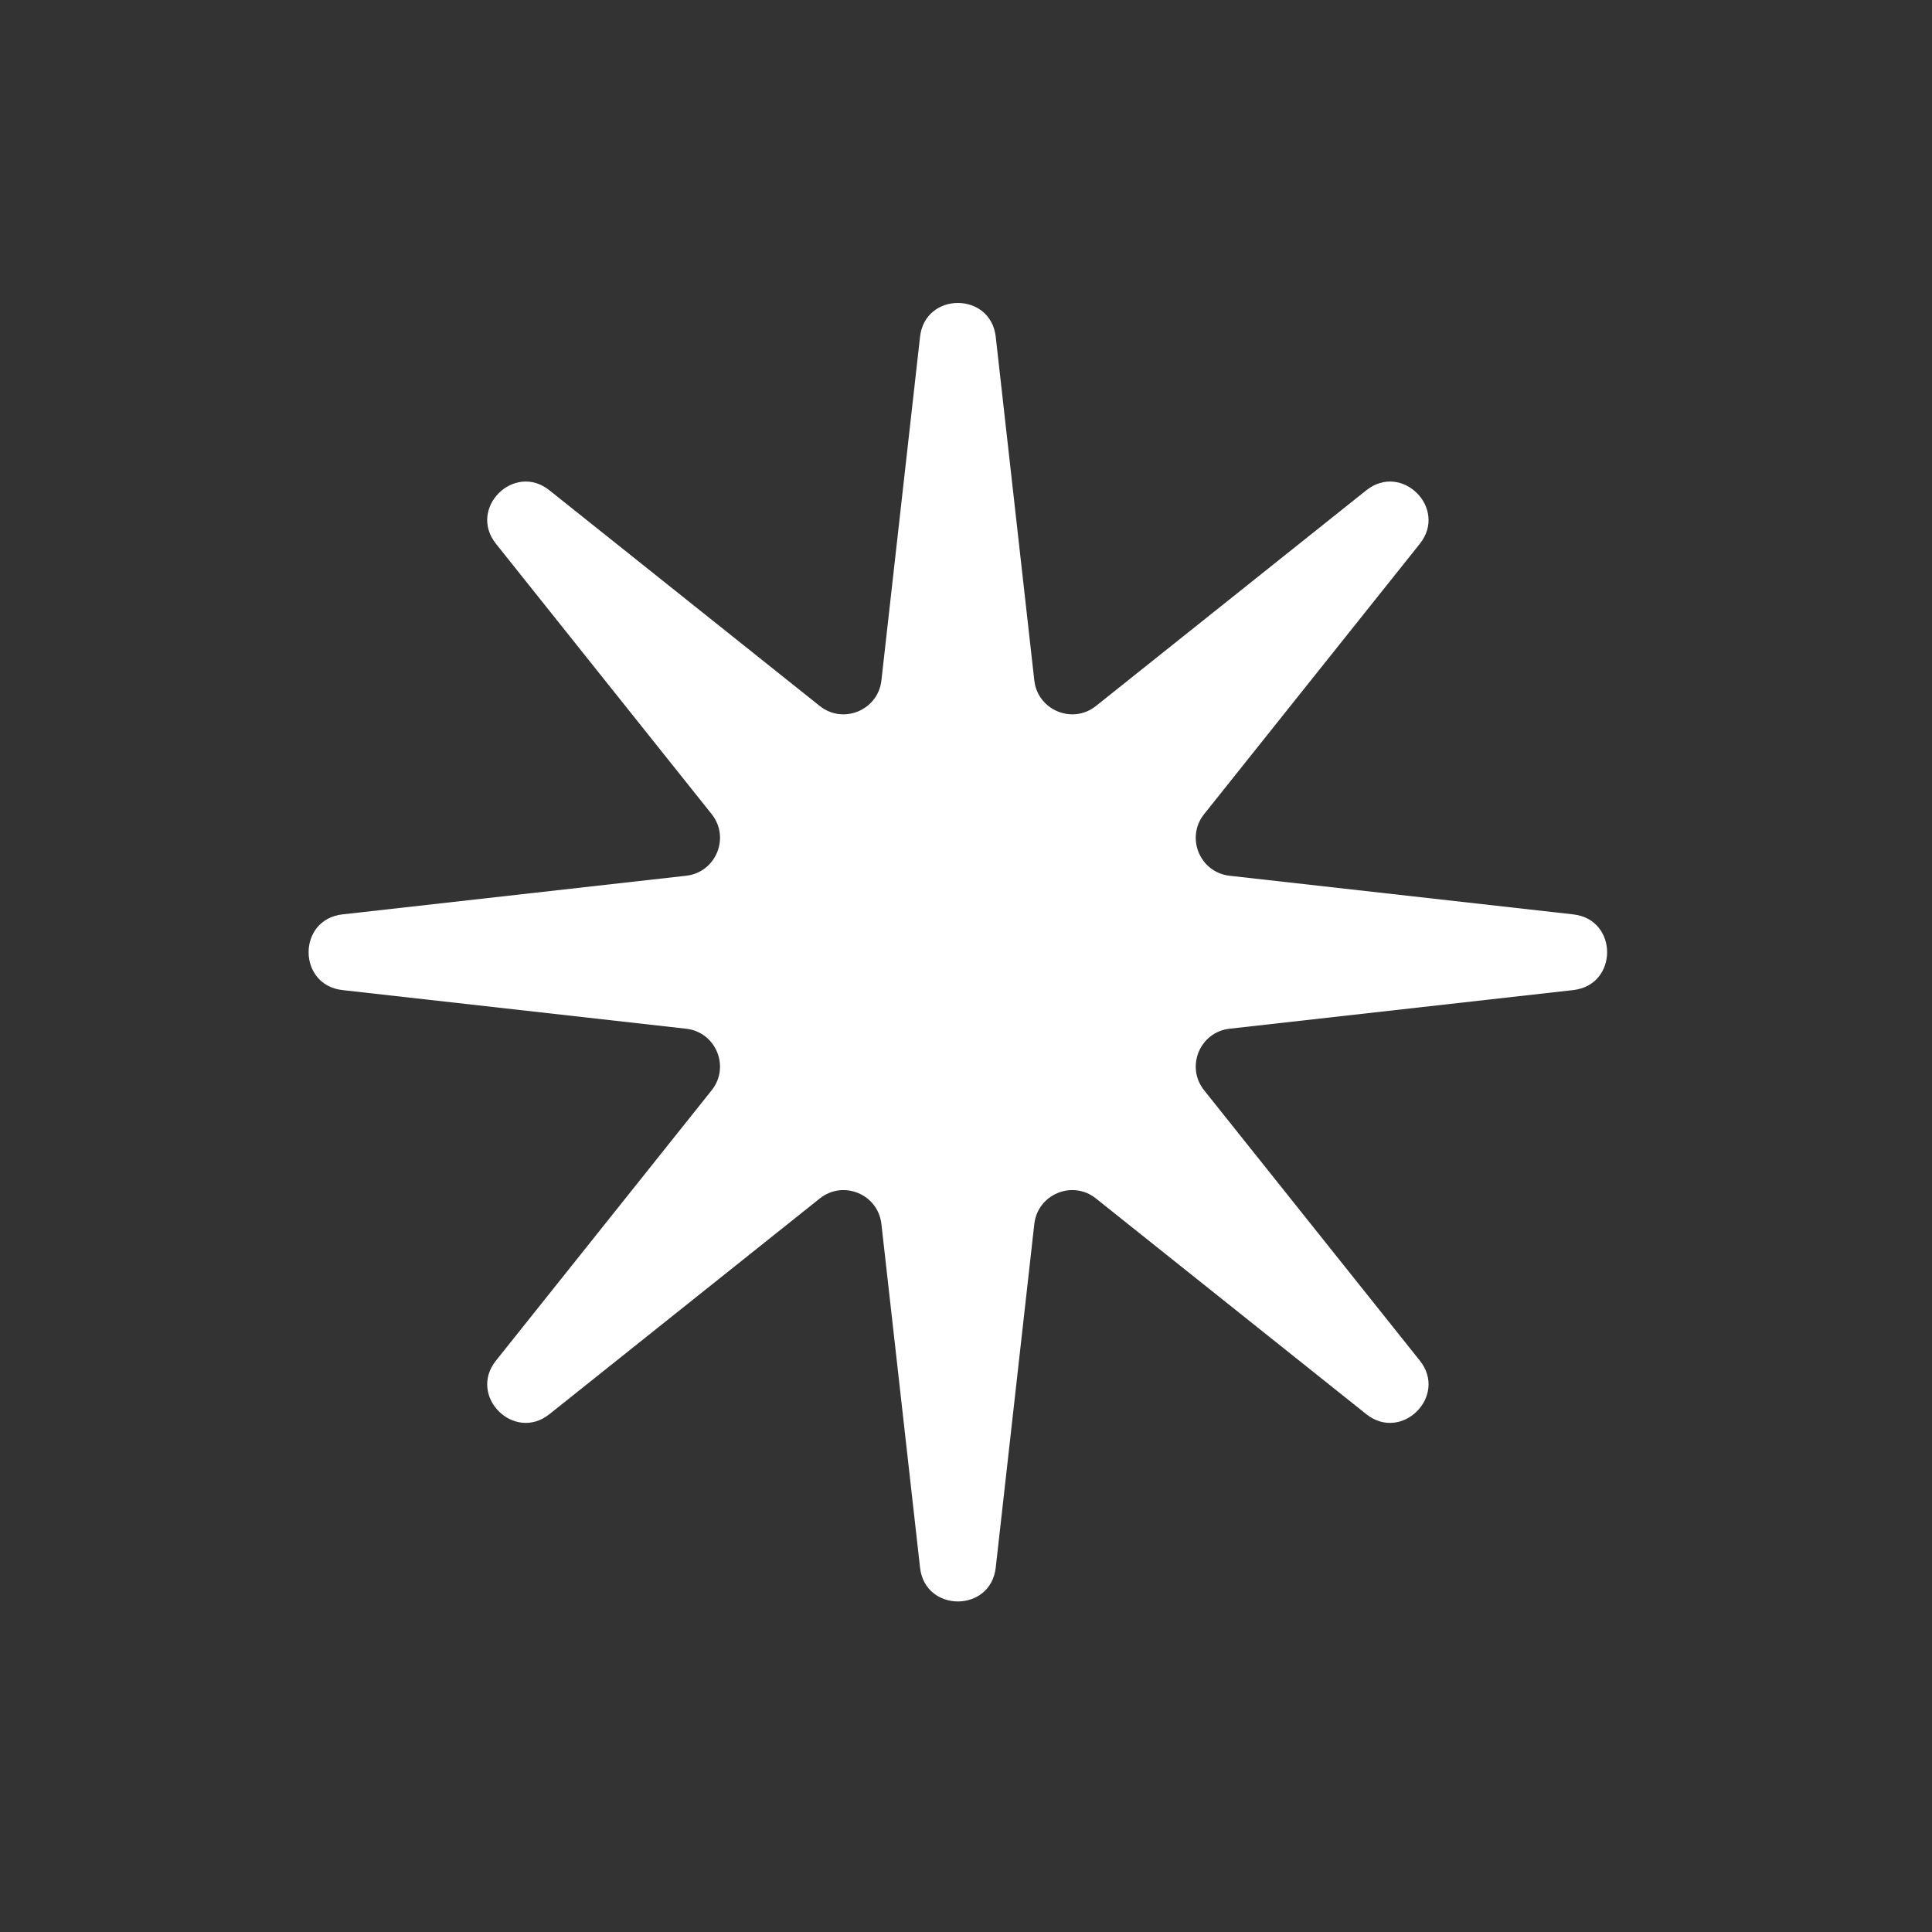 <svg width="28" height="28" viewBox="0 0 28 28" fill="none" xmlns="http://www.w3.org/2000/svg">
<rect x="0" y="0" width="28" height="28" fill="#333333" stroke="none"/>
<path d="M13.334 4.881C13.407 4.227 14.357 4.227 14.431 4.881L14.99 9.862C15.039 10.293 15.544 10.502 15.883 10.232L19.801 7.106C20.315 6.695 20.987 7.367 20.577 7.881L17.451 11.799C17.18 12.139 17.389 12.643 17.82 12.692L22.801 13.252C23.455 13.325 23.455 14.275 22.801 14.349L17.82 14.909C17.389 14.957 17.18 15.462 17.451 15.801L20.577 19.719C20.987 20.233 20.315 20.905 19.801 20.495L15.883 17.369C15.544 17.098 15.039 17.307 14.99 17.739L14.431 22.719C14.357 23.373 13.407 23.373 13.334 22.719L12.774 17.739C12.725 17.307 12.22 17.098 11.881 17.369L7.963 20.495C7.449 20.905 6.777 20.233 7.188 19.719L10.314 15.801C10.585 15.462 10.375 14.957 9.944 14.909L4.963 14.349C4.309 14.275 4.309 13.325 4.963 13.252L9.944 12.692C10.375 12.643 10.585 12.139 10.314 11.799L7.188 7.881C6.777 7.367 7.449 6.695 7.963 7.106L11.881 10.232C12.22 10.502 12.725 10.293 12.774 9.862L13.334 4.881Z" fill="white"/>
</svg>

